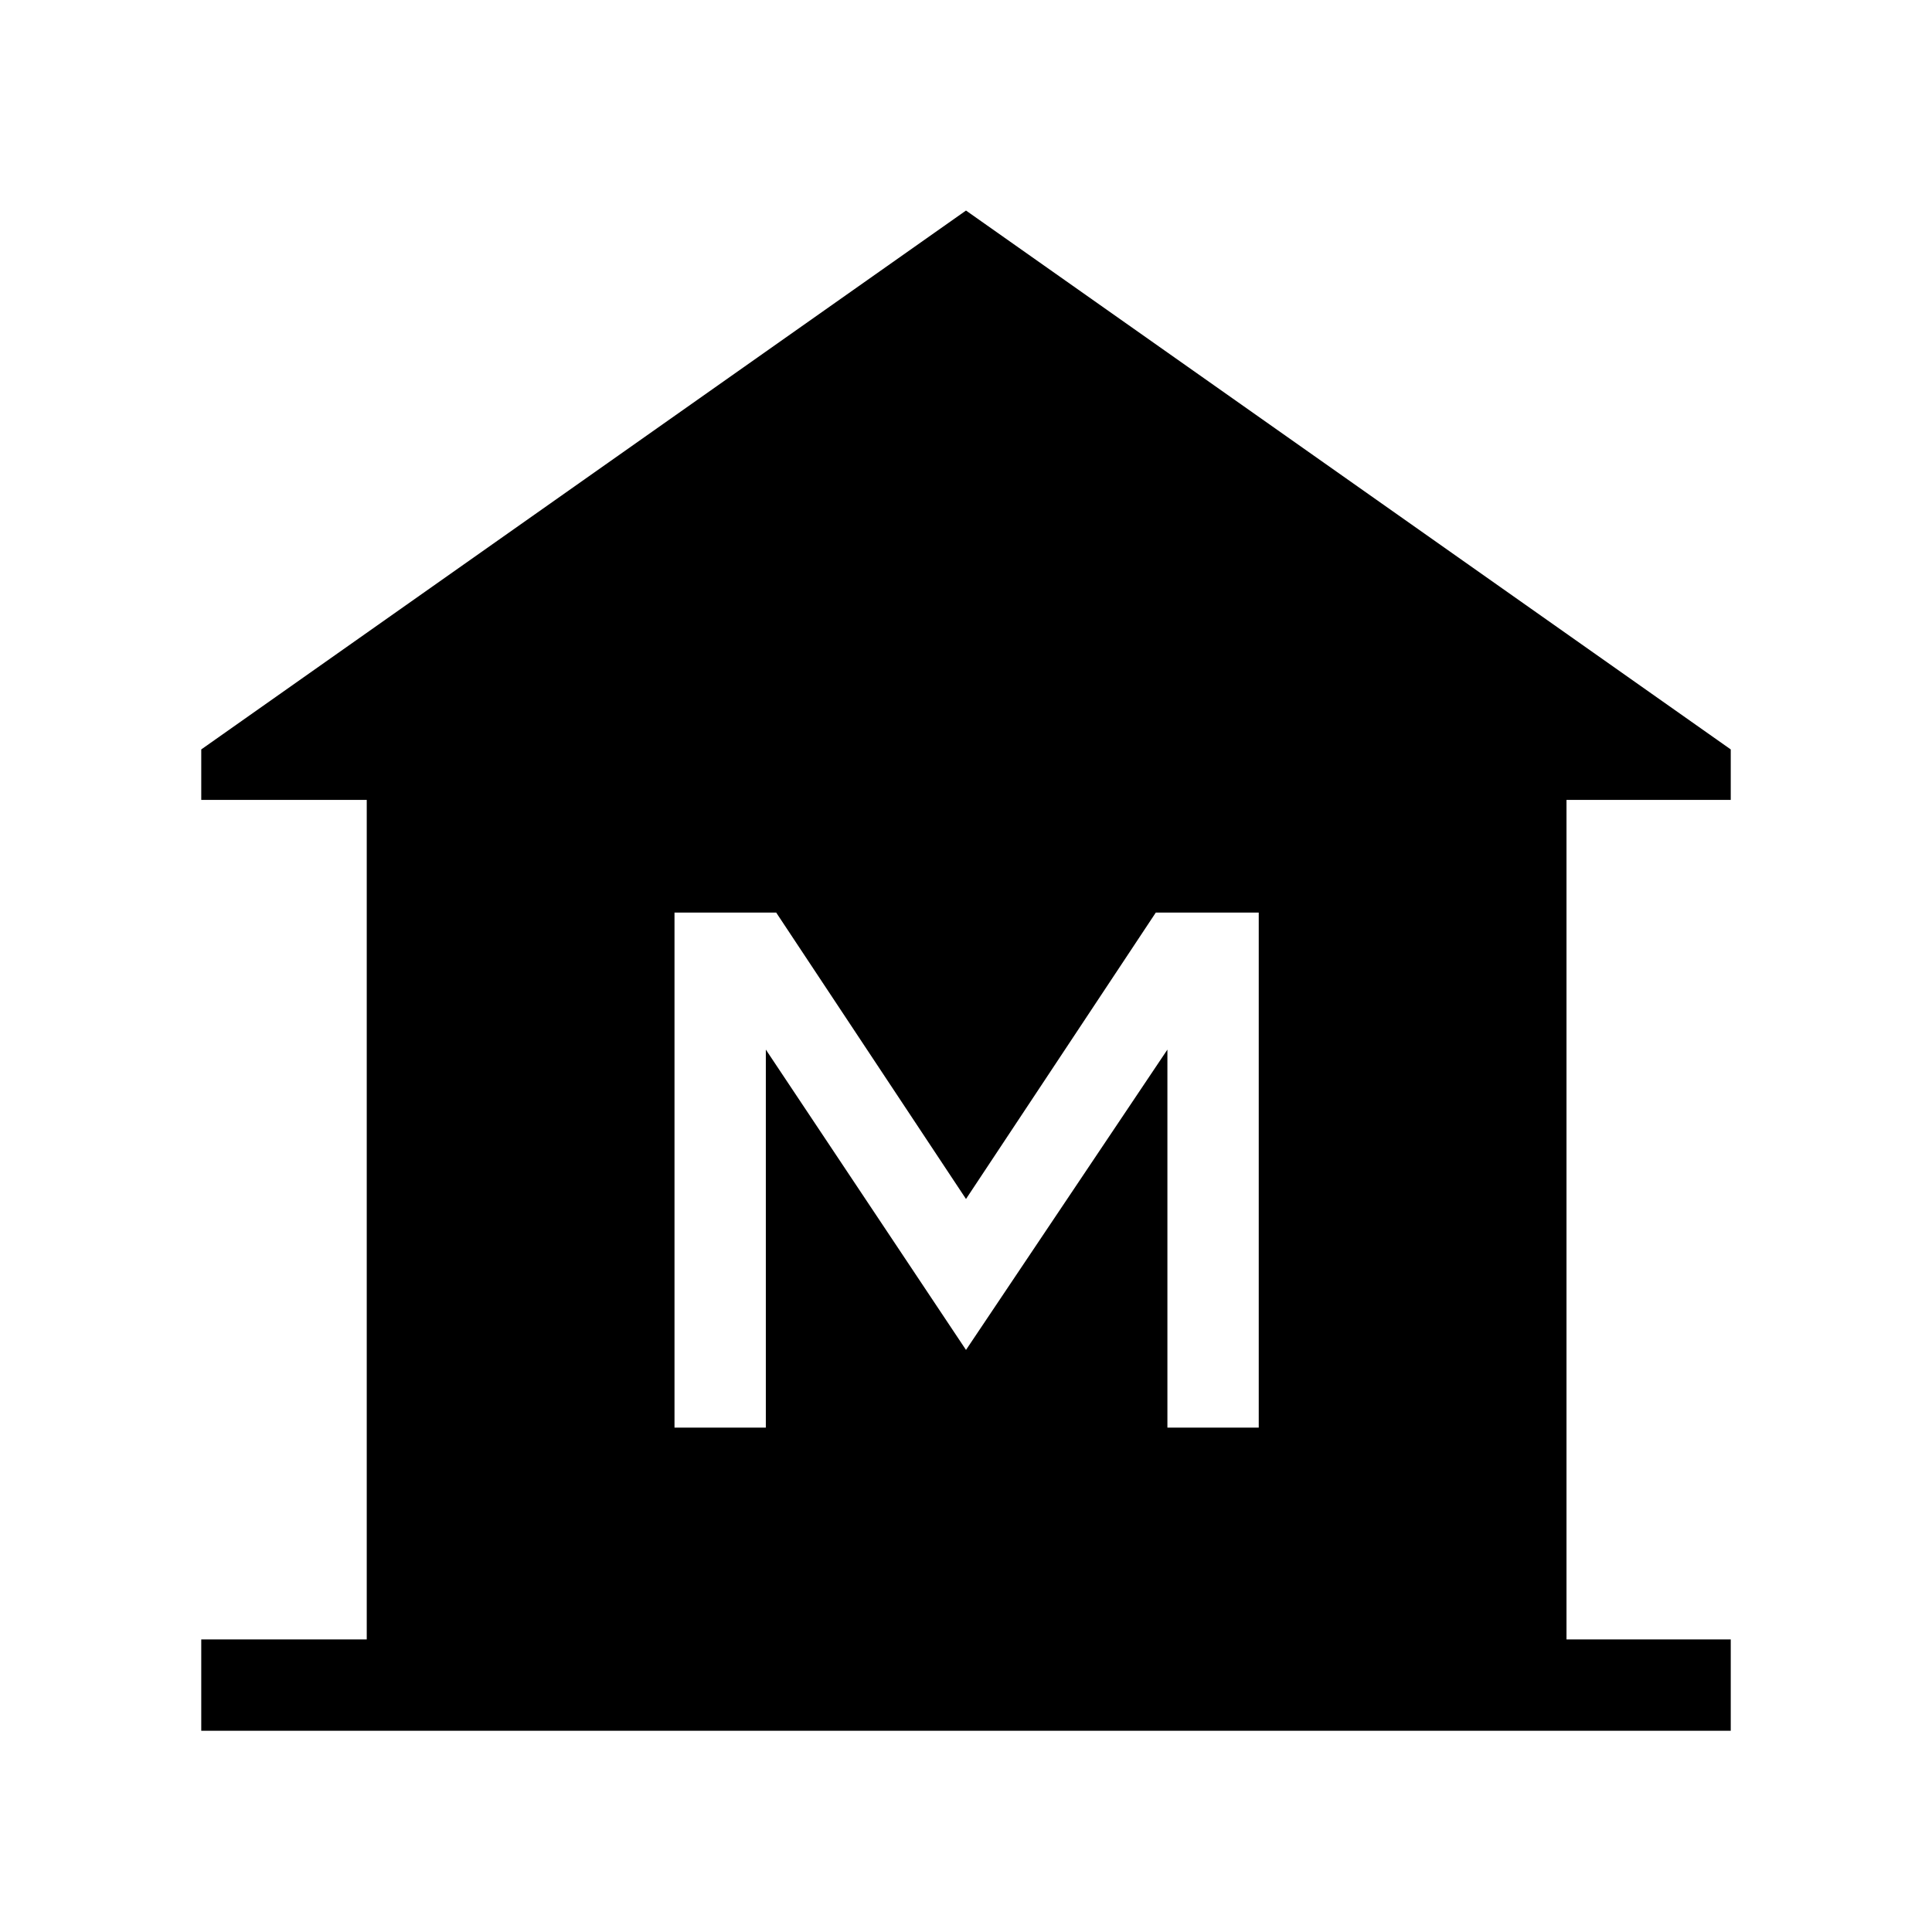 <svg xmlns="http://www.w3.org/2000/svg" width="48" height="48" viewBox="0 -960 960 960"><path d="M100.001-100.001v-45.384h82.231v-417.154h-82.231v-25.076L480-855.383l379.999 267.768v25.076h-81.616v417.154h81.616v45.384H100.001Zm235.154-150.615h45.383v-187.847L480-289.231l100.077-149.232v187.847h45.384v-255.922h-51.153L480-364.23l-94.308-142.308h-50.537v255.922Z"/></svg>